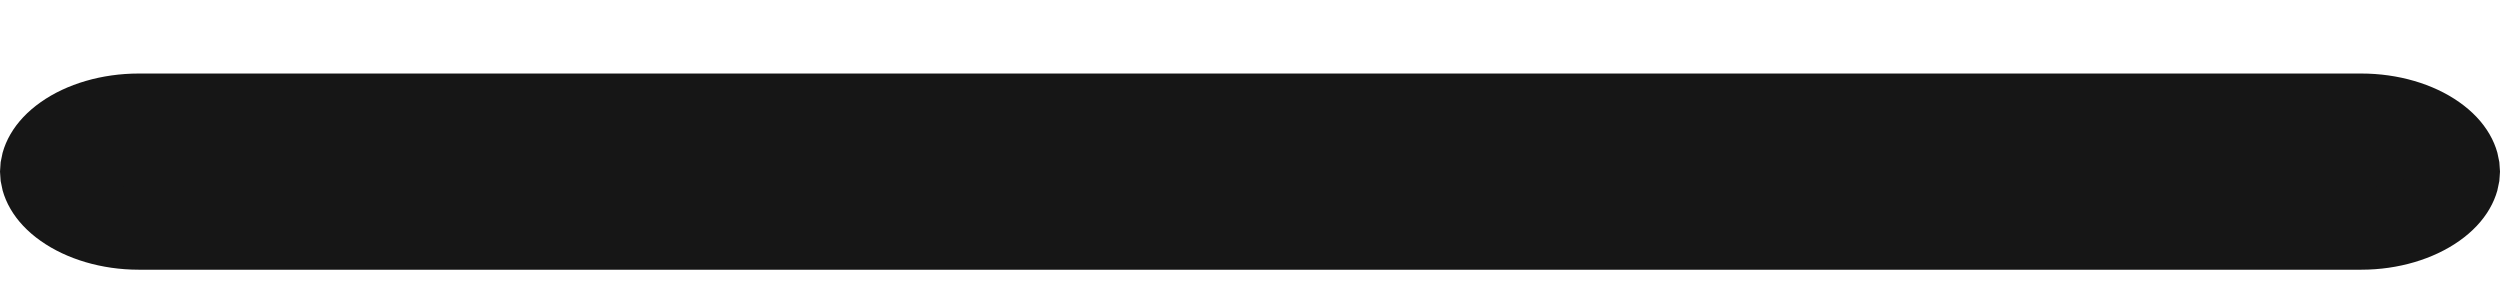 <svg width="17" height="2" viewBox="0 0 17 2" fill="none" xmlns="http://www.w3.org/2000/svg">
<path d="M0.944 0.778L16.056 0.778C16.258 0.778 16.44 0.835 16.563 0.922C16.685 1.008 16.722 1.101 16.722 1.167C16.722 1.232 16.685 1.325 16.563 1.411C16.44 1.498 16.258 1.556 16.056 1.556L0.944 1.556C0.742 1.556 0.56 1.498 0.437 1.411C0.315 1.325 0.278 1.232 0.278 1.167C0.278 1.101 0.315 1.008 0.437 0.922C0.56 0.835 0.742 0.778 0.944 0.778Z" fill="#161616" stroke="#161616" stroke-width="0.556"/>
</svg>
